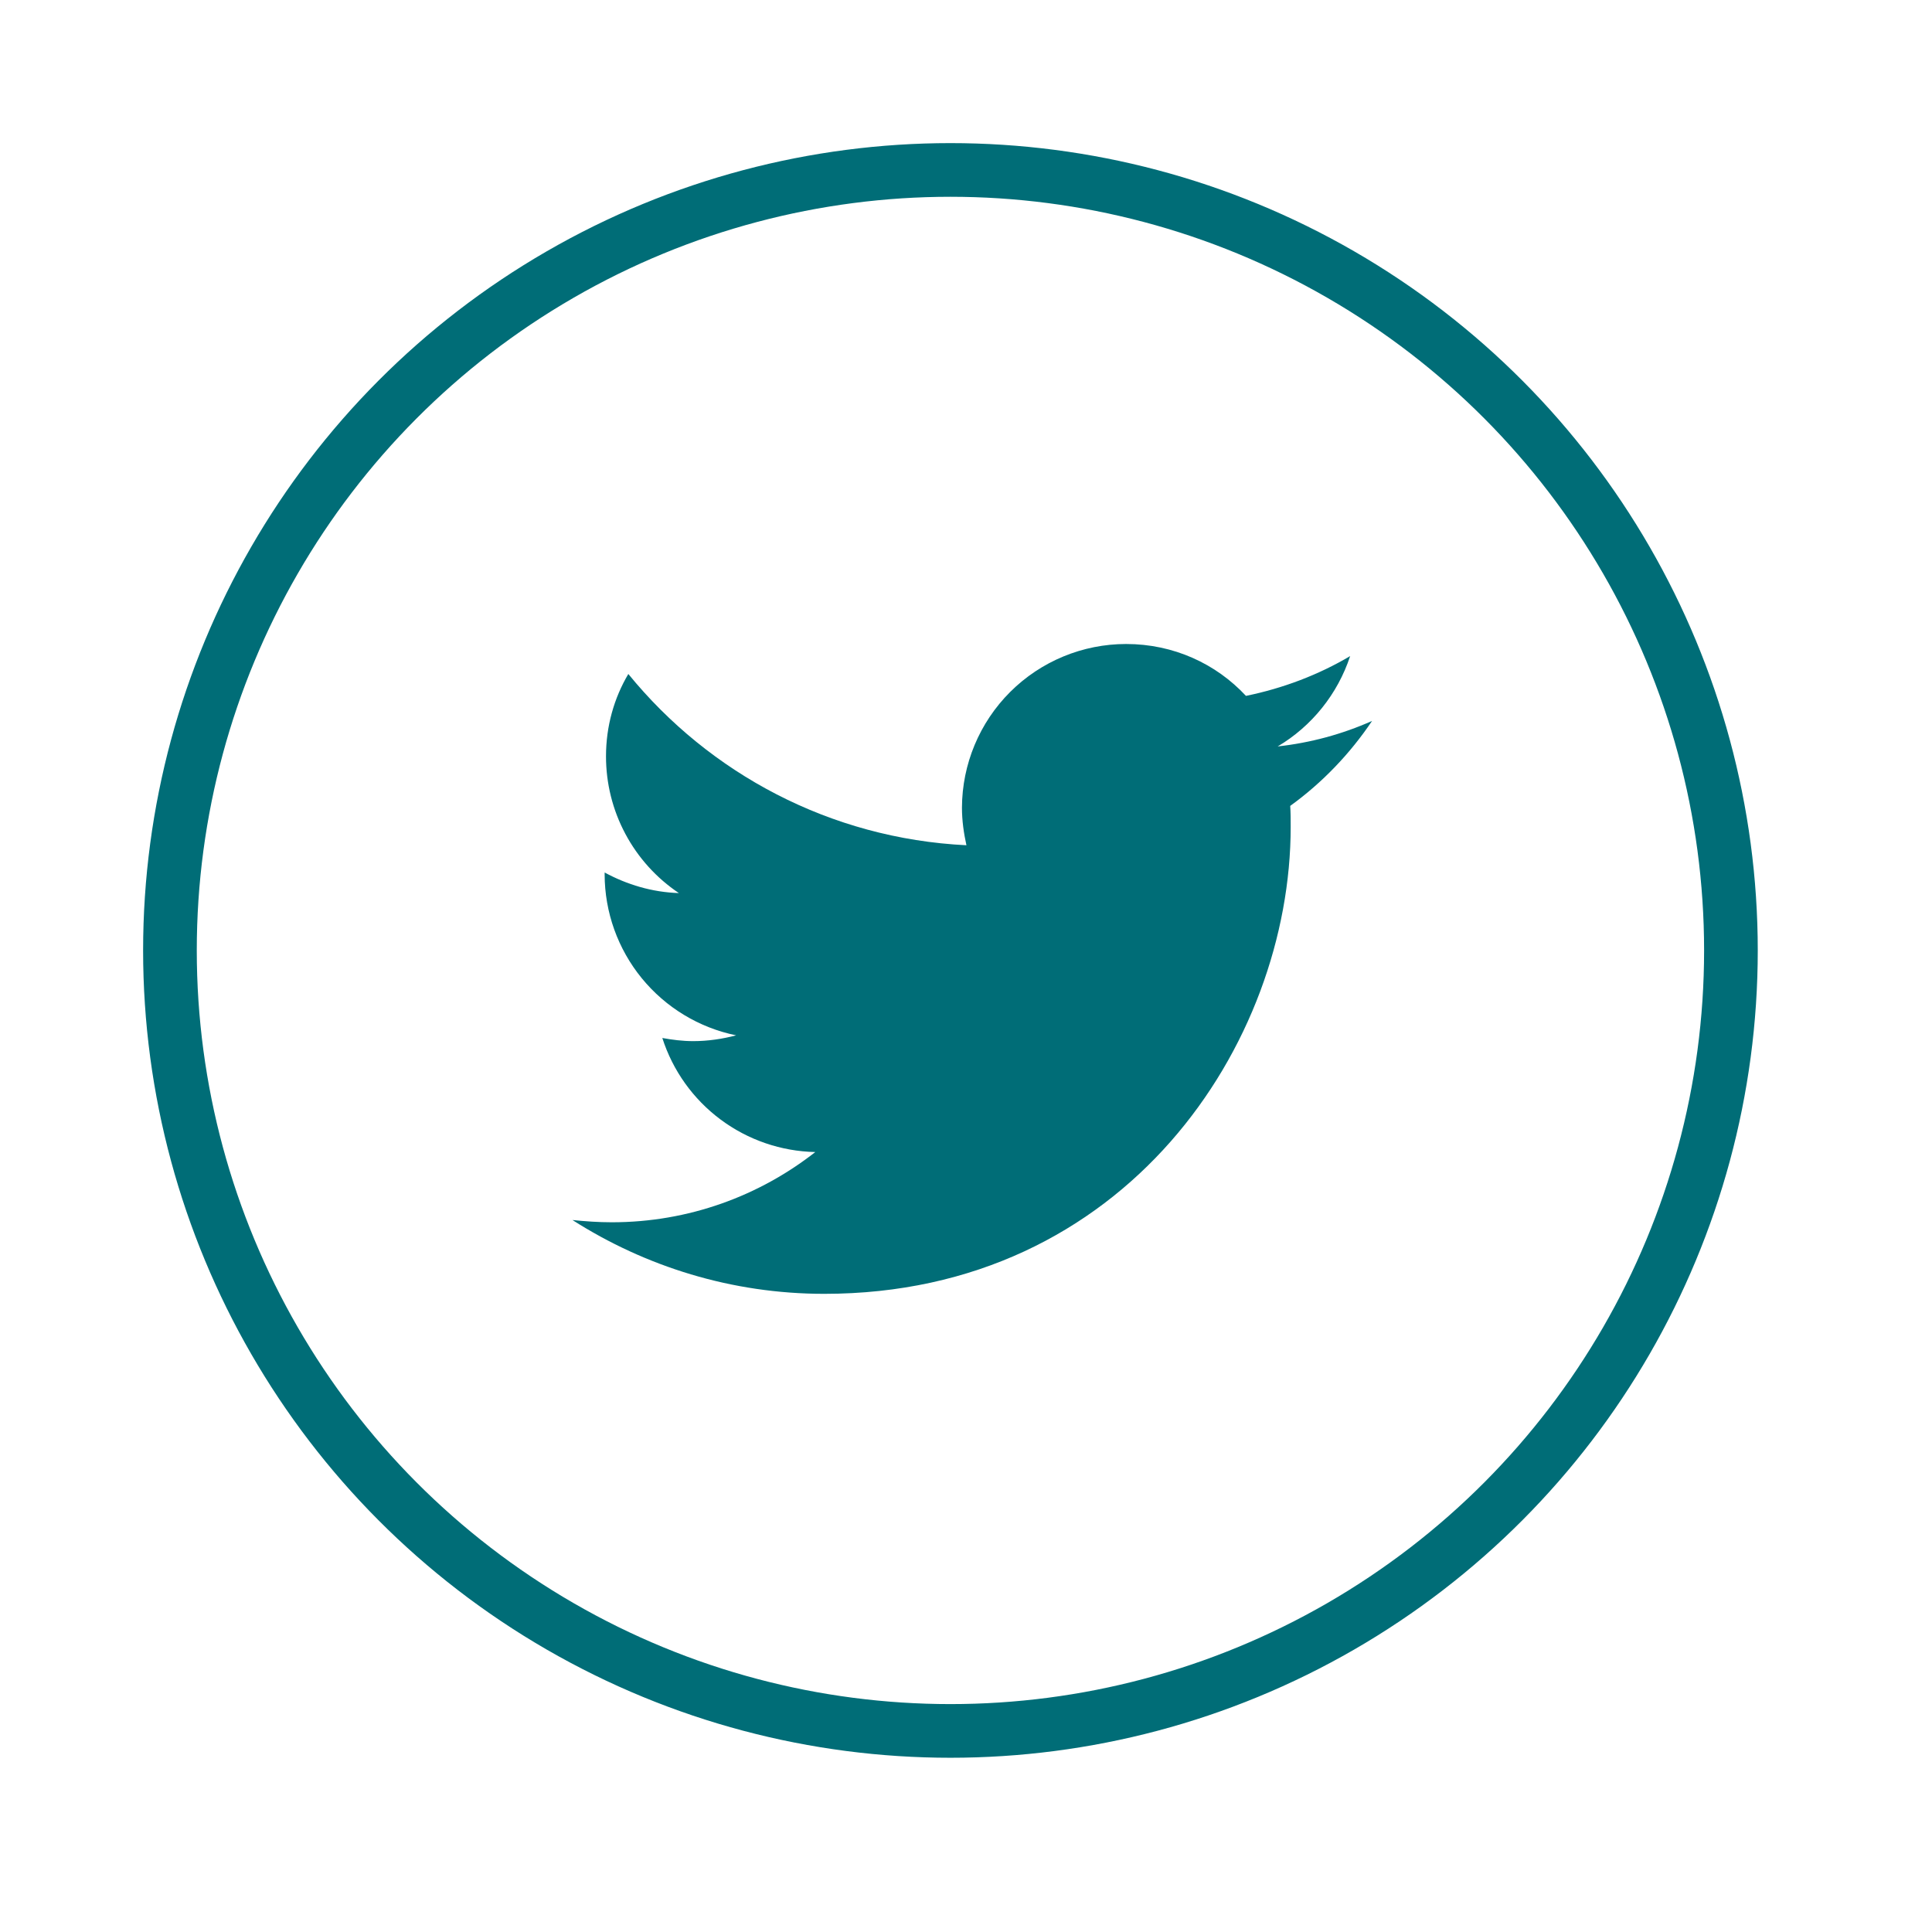 <svg width="54" height="54" viewBox="0 0 54 54" fill="none" xmlns="http://www.w3.org/2000/svg">
<g filter="url(#filter0_d_346_60)">
<circle cx="26.565" cy="22.565" r="21.815" stroke="#006D77" stroke-width="1.5"/>
<path d="M38.35 16.15C37.737 17.062 36.962 17.875 36.062 18.525C36.075 18.712 36.075 18.913 36.075 19.113C36.075 25.175 31.462 32.163 23.038 32.163C20.45 32.163 18.038 31.4 16 30.1C16.363 30.137 16.725 30.163 17.1 30.163C19.25 30.163 21.225 29.425 22.788 28.2C21.832 28.18 20.906 27.862 20.14 27.291C19.373 26.72 18.804 25.923 18.512 25.012C18.788 25.062 19.075 25.1 19.375 25.1C19.788 25.1 20.2 25.038 20.575 24.938C19.538 24.725 18.607 24.161 17.937 23.341C17.268 22.521 16.901 21.496 16.9 20.438V20.387C17.525 20.725 18.225 20.938 18.975 20.962C18.347 20.541 17.833 19.972 17.478 19.305C17.122 18.638 16.937 17.893 16.938 17.137C16.938 16.3 17.163 15.512 17.562 14.838C19.825 17.613 23.2 19.438 27.012 19.625C26.938 19.288 26.887 18.938 26.887 18.575C26.891 17.36 27.376 16.197 28.236 15.339C29.096 14.482 30.261 14 31.475 14C32.8 14 33.987 14.55 34.825 15.45C35.862 15.238 36.85 14.863 37.737 14.338C37.388 15.4 36.663 16.3 35.712 16.863C36.623 16.763 37.513 16.523 38.35 16.15V16.15Z" fill="#006D77"/>
</g>
<defs>
<filter id="filter0_d_346_60" x="0" y="0" width="53.13" height="53.13" filterUnits="userSpaceOnUse" color-interpolation-filters="sRGB">
<feFlood flood-opacity="0" result="BackgroundImageFix"/>
<feColorMatrix in="SourceAlpha" type="matrix" values="0 0 0 0 0 0 0 0 0 0 0 0 0 0 0 0 0 0 127 0" result="hardAlpha"/>
<feOffset dy="4"/>
<feGaussianBlur stdDeviation="2"/>
<feComposite in2="hardAlpha" operator="out"/>
<feColorMatrix type="matrix" values="0 0 0 0 0 0 0 0 0 0 0 0 0 0 0 0 0 0 0.25 0"/>
<feBlend mode="normal" in2="BackgroundImageFix" result="effect1_dropShadow_346_60"/>
<feBlend mode="normal" in="SourceGraphic" in2="effect1_dropShadow_346_60" result="shape"/>
</filter>
</defs>
</svg>
